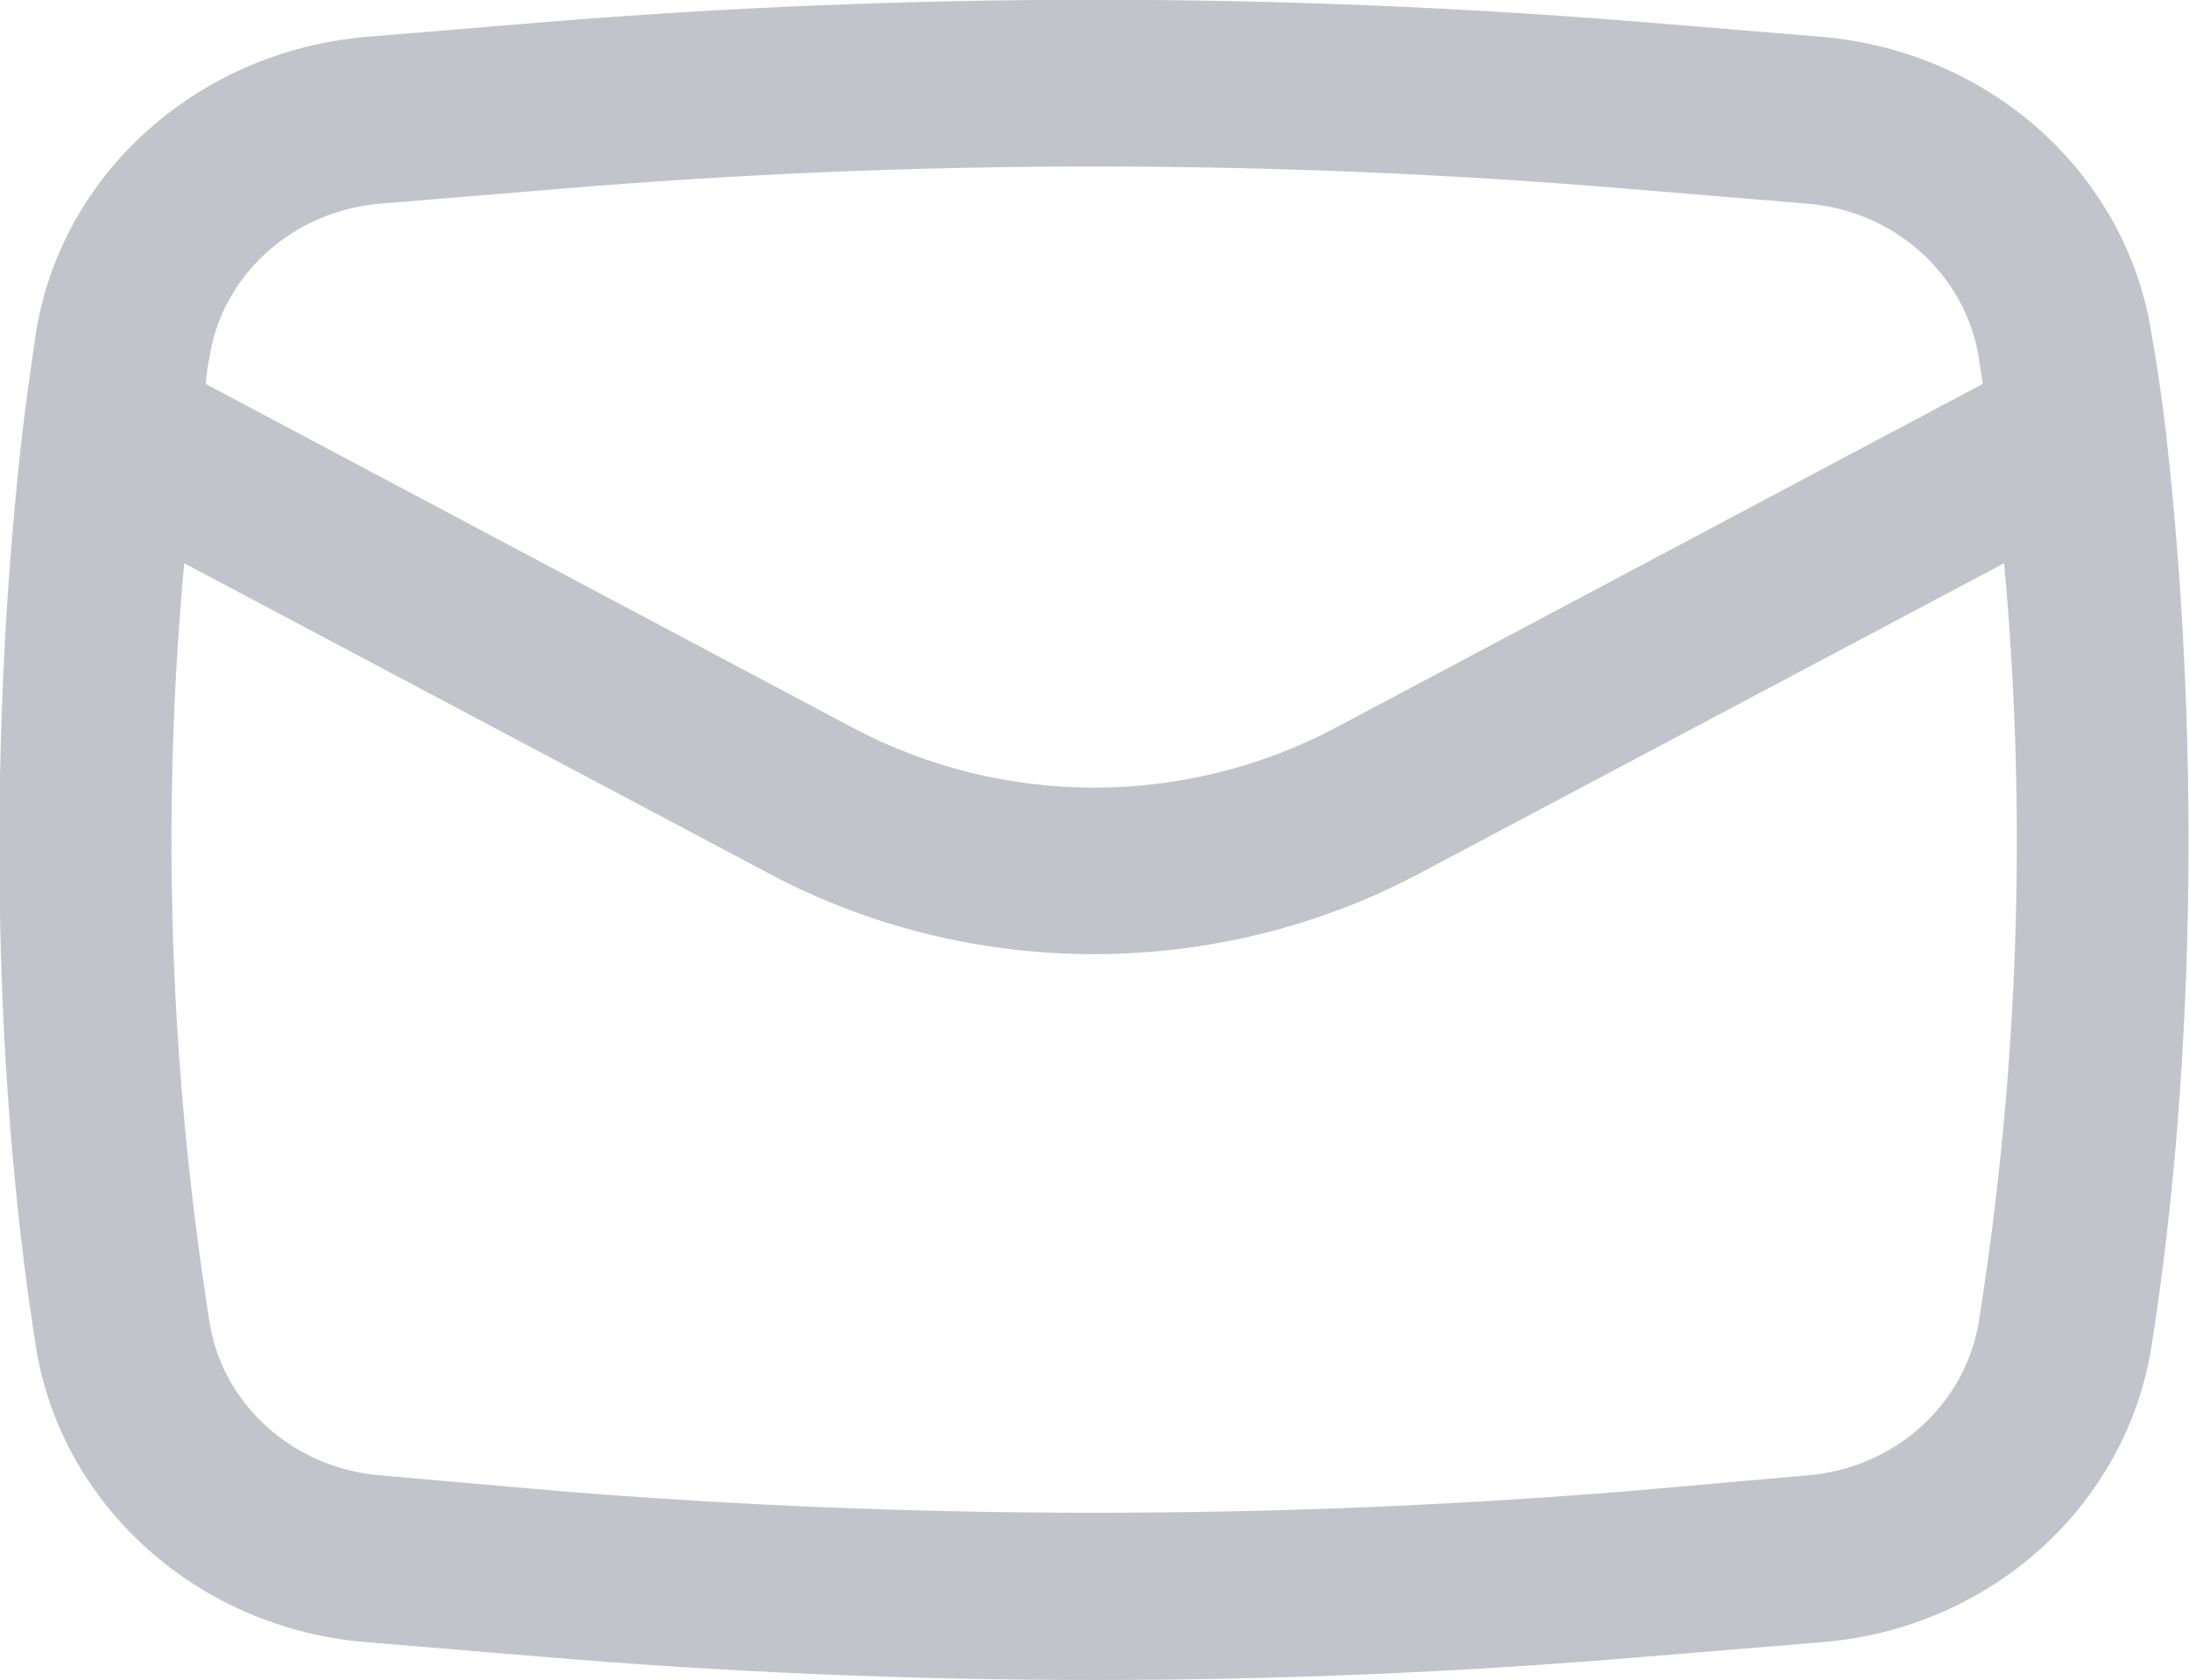 <svg width="22.577" height="17.332" viewBox="0 0 22.577 17.332" fill="none" xmlns="http://www.w3.org/2000/svg" xmlns:xlink="http://www.w3.org/1999/xlink">
	<desc>
			Created with Pixso.
	</desc>
	<defs/>
	<path id="Icon" d="M0.23 4.47C-0.11 7.46 -0.1 10.91 0.37 13.89C0.63 15.53 2.04 16.8 3.78 16.94L5.59 17.09C9.38 17.41 13.19 17.41 16.97 17.09L18.79 16.94C20.53 16.8 21.93 15.53 22.19 13.89C22.66 10.91 22.68 7.46 22.34 4.47C22.3 4.13 22.25 3.78 22.19 3.44C21.93 1.79 20.53 0.53 18.79 0.38L16.97 0.23C13.19 -0.08 9.38 -0.08 5.59 0.23L3.78 0.38C2.04 0.53 0.63 1.79 0.37 3.44C0.32 3.78 0.27 4.13 0.23 4.47ZM5.75 1.95C9.43 1.64 13.14 1.64 16.82 1.95L18.63 2.1C19.54 2.17 20.27 2.83 20.41 3.69C20.42 3.78 20.44 3.87 20.45 3.96L13.77 7.51C12.22 8.33 10.35 8.33 8.8 7.51L2.12 3.96C2.13 3.87 2.14 3.78 2.16 3.69C2.29 2.83 3.03 2.17 3.93 2.1L5.75 1.95ZM20.67 5.81C20.91 8.42 20.82 11.04 20.41 13.63C20.27 14.49 19.54 15.15 18.63 15.22L16.82 15.38C13.14 15.68 9.43 15.68 5.75 15.38L3.93 15.22C3.03 15.15 2.29 14.49 2.16 13.63C1.75 11.04 1.66 8.42 1.9 5.81L7.93 9.01C10.01 10.12 12.55 10.12 14.64 9.01L20.67 5.81Z" fill="#C2C3CB" fill-opacity="1" fill-rule="evenodd"/>
</svg>
